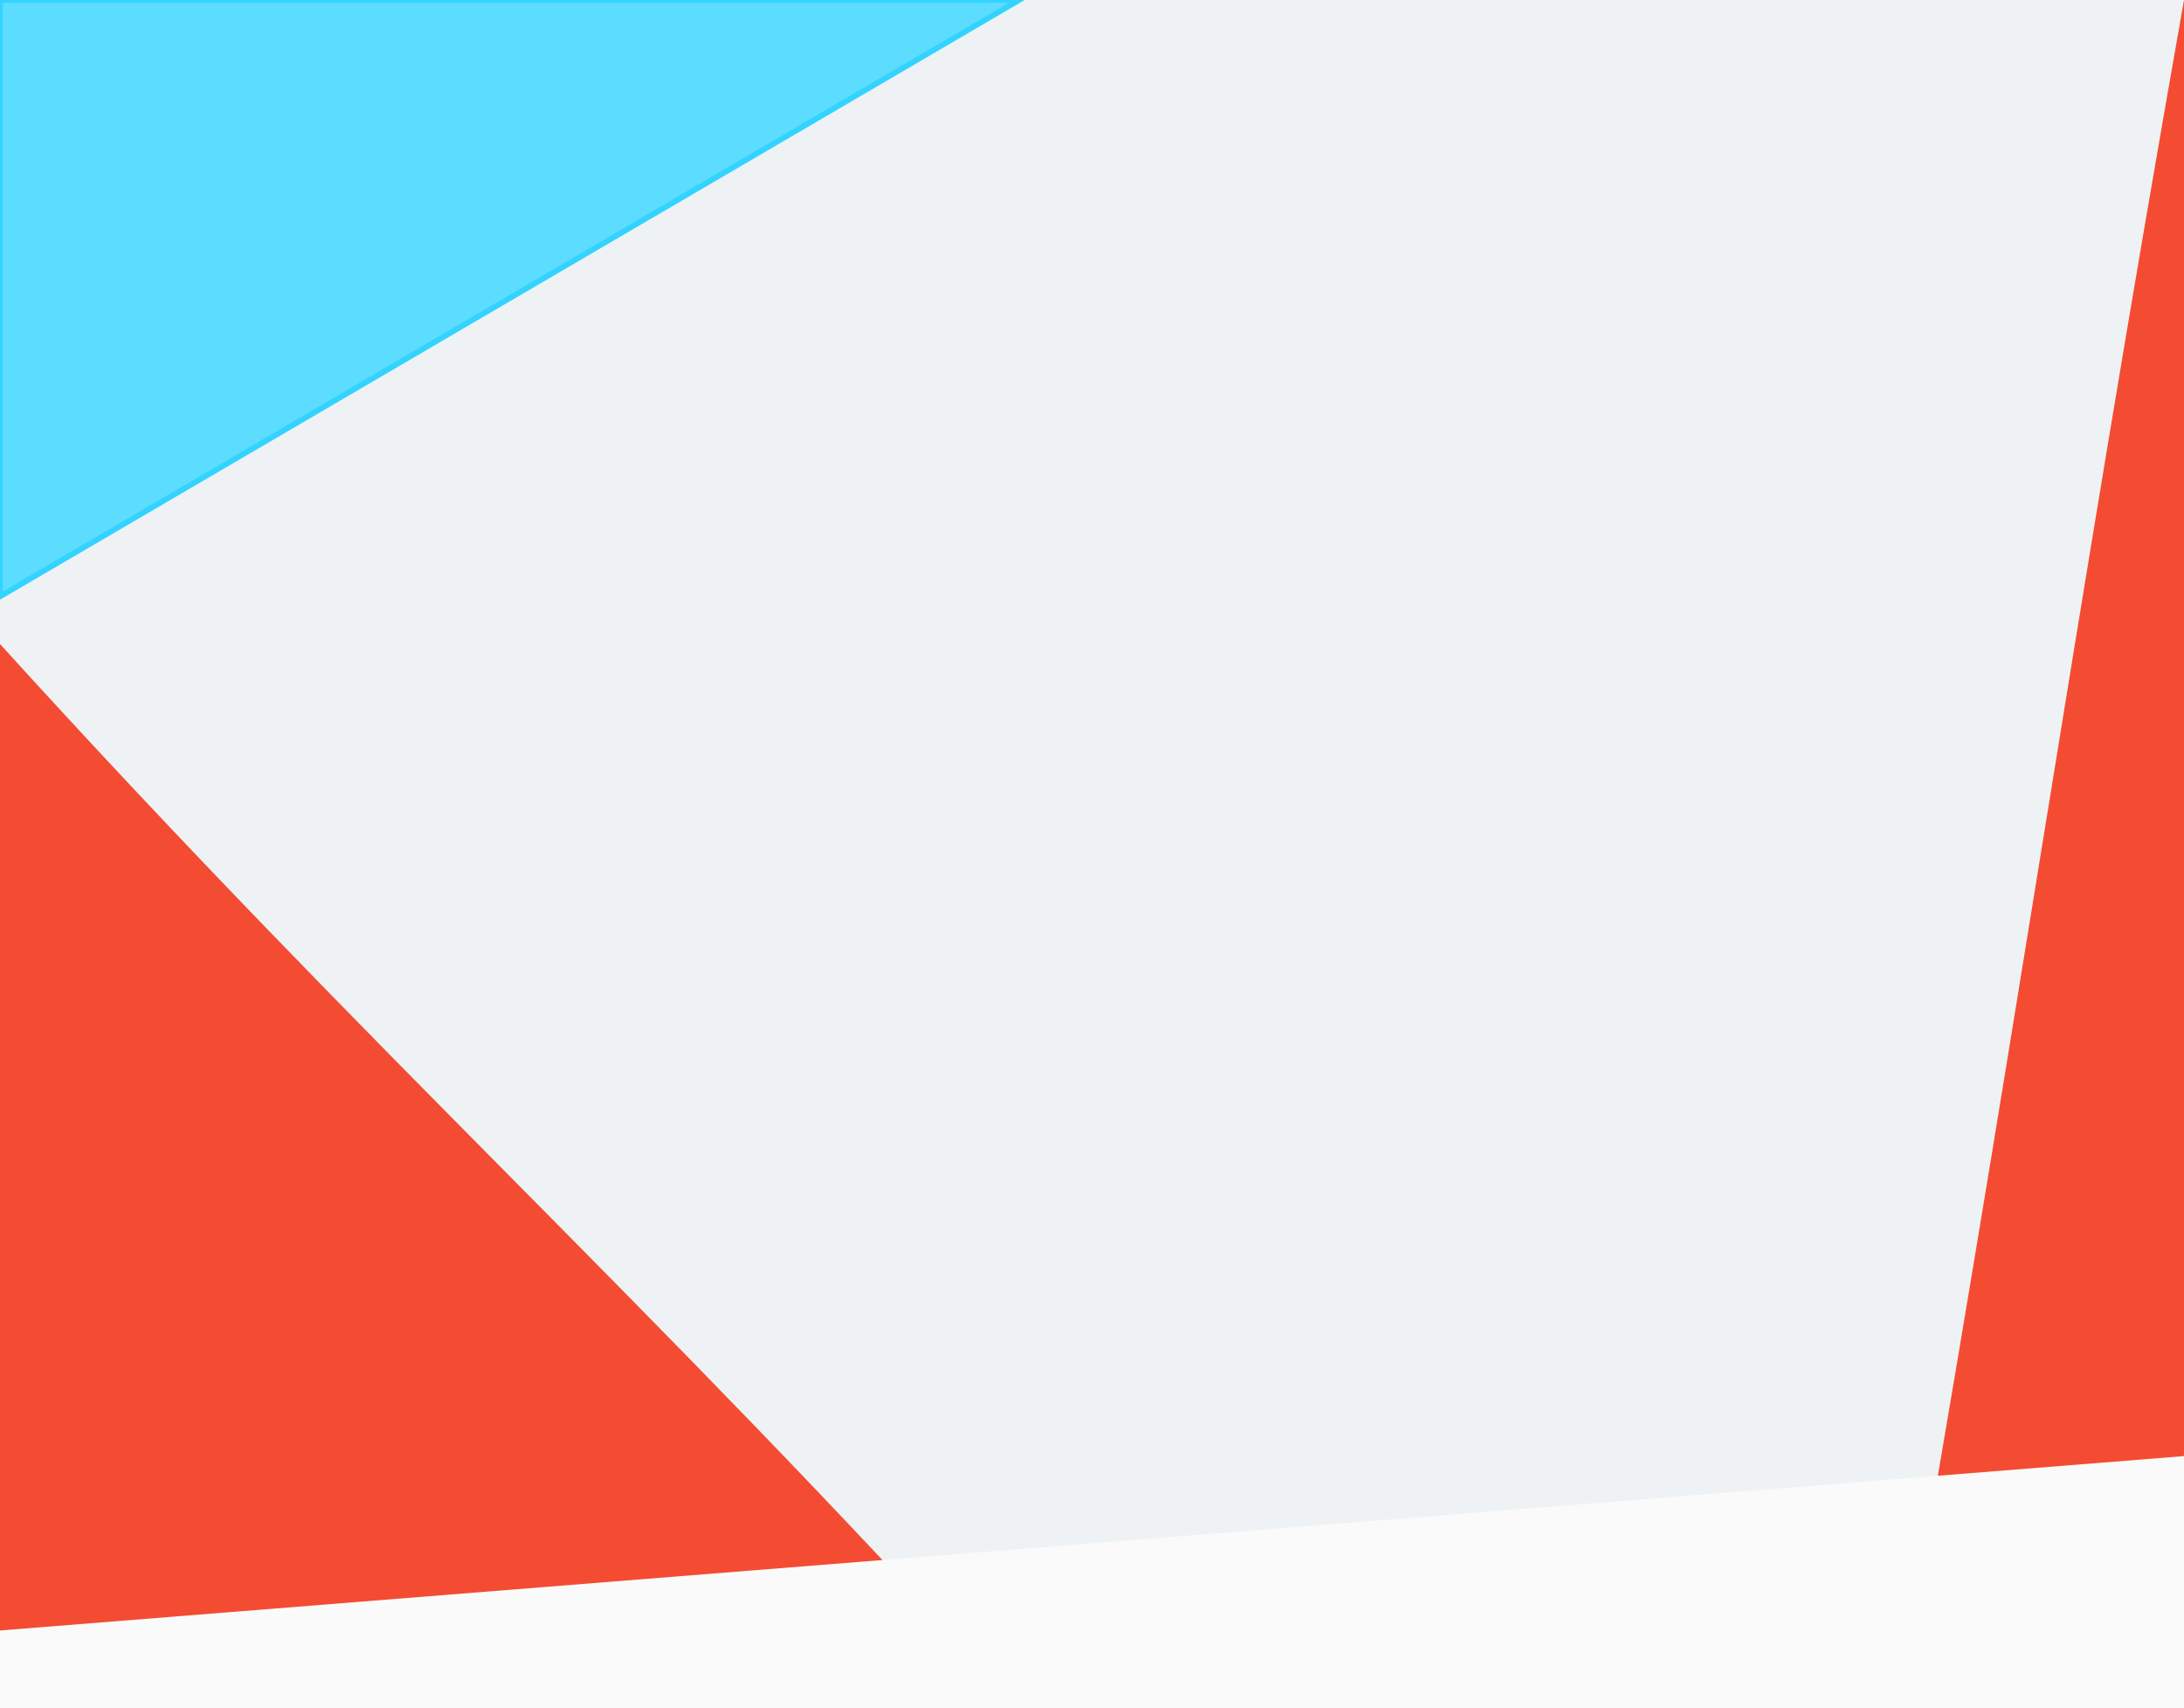 <svg width="390" height="305" viewBox="0 0 390 305" fill="none" xmlns="http://www.w3.org/2000/svg">
  <rect width="390" height="305" fill="#FAFAFA"/>
  <rect width="390" height="305" fill="#EEF2F4"/>
  <path d="M0 106.5V0H182L0 106.5Z" fill="#5CDCFF" stroke="#33D3FF"/>
  <path d="M0 305V115C67.374 189.2 114.626 230.8 182 305H0Z" fill="#F34C33"/>
  <path d="M390 304L339 304C358.917 191.464 370.083 112.536 390 -2.40289e-06L390 304Z" fill="#F34C33"/>
  <path d="M390 260L0 291.138V306H390V260Z" fill="#FAFAFA"/>
</svg>
